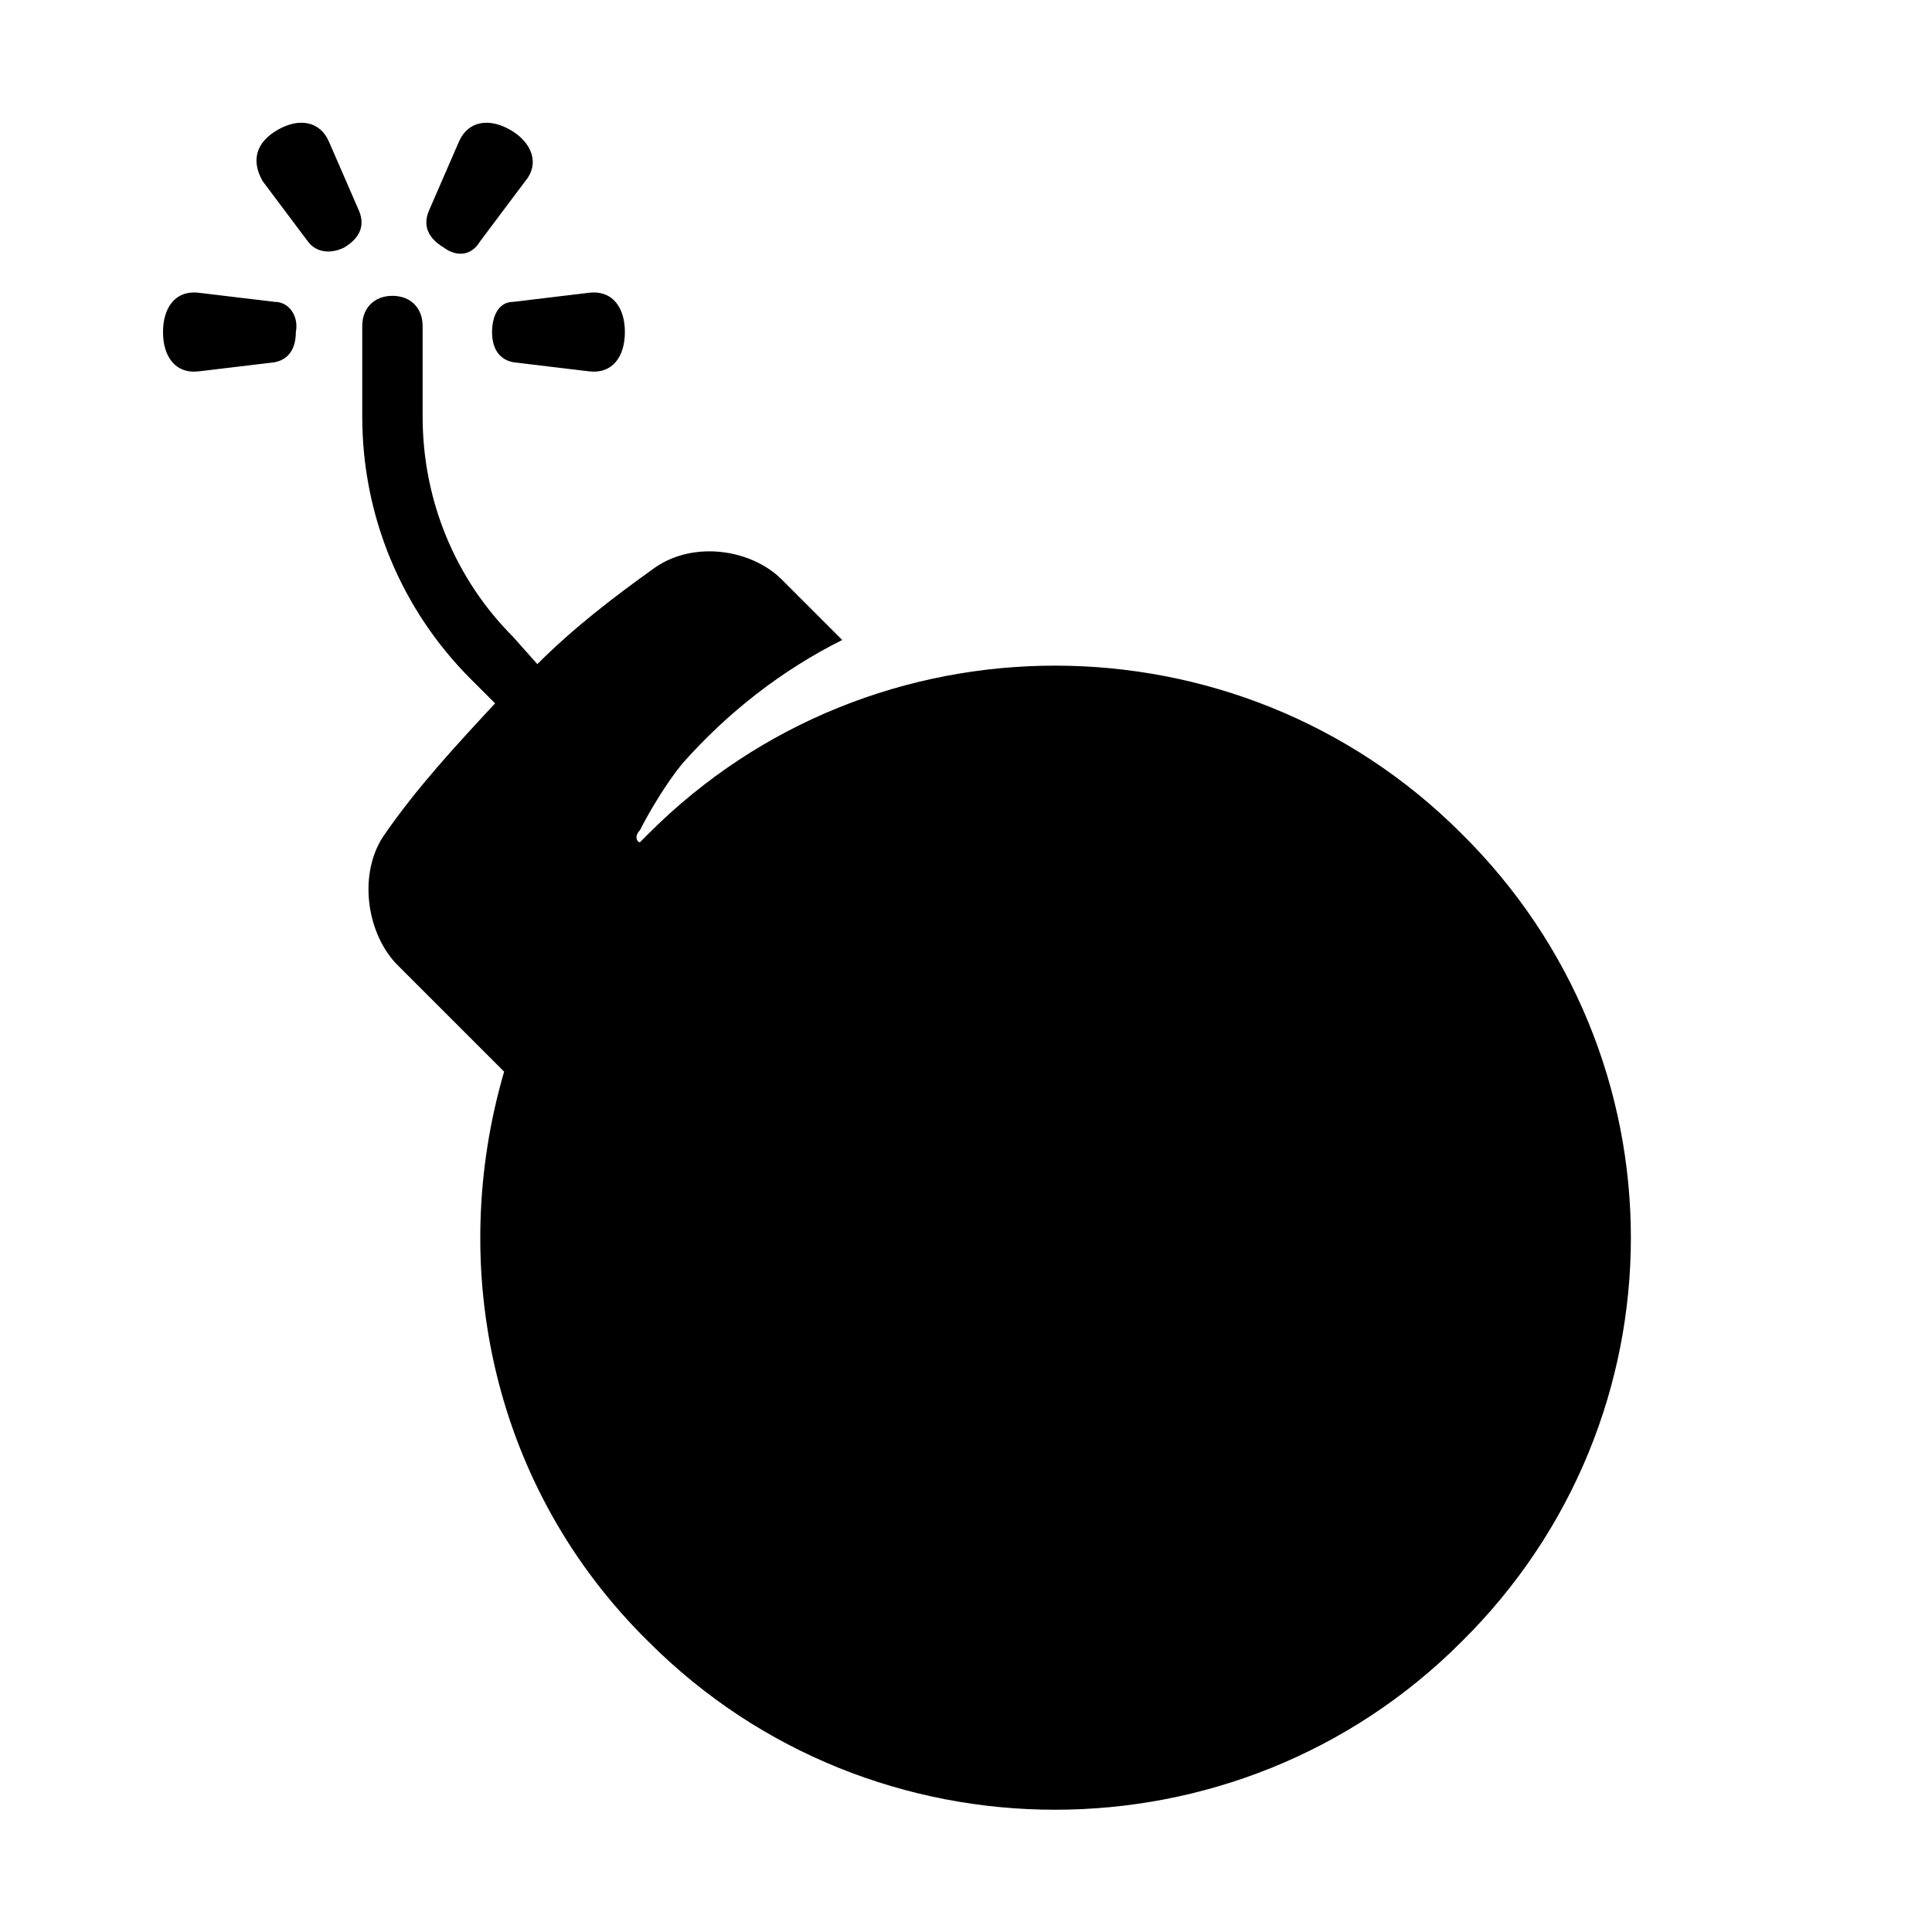 <?xml version="1.0" encoding="utf-8"?>
<!-- Generator: Adobe Illustrator 21.0.2, SVG Export Plug-In . SVG Version: 6.00 Build 0)  -->
<svg version="1.2" baseProfile="tiny" xmlns="http://www.w3.org/2000/svg" xmlns:xlink="http://www.w3.org/1999/xlink" x="0px"
	 y="0px" width="64px" height="64px" viewBox="0 0 64 64" xml:space="preserve">
<g id="Box">
	<rect fill="none" width="64" height="64"/>
</g>
<g id="Icon">
	<g>
		<path d="M9.1,10L6.6,9.7C5.8,9.6,5.4,10.2,5.4,11s0.4,1.4,1.2,1.3l2.5-0.3c0.5-0.1,0.7-0.5,0.7-1C9.9,10.5,9.6,10,9.1,10z
			 M16.3,11c0,0.5,0.2,0.9,0.7,1l2.5,0.3c0.8,0.1,1.2-0.5,1.2-1.3s-0.4-1.4-1.2-1.3L17,10C16.5,10,16.3,10.5,16.3,11z M14.7,8.2
			L14.7,8.2c0.4,0.3,0.9,0.3,1.2-0.2l1.5-2c0.5-0.6,0.2-1.3-0.5-1.7c-0.7-0.4-1.4-0.3-1.7,0.4l-1,2.3C14,7.5,14.2,7.9,14.7,8.2z
			 M48.4,27.6c-7.4-7.4-19.5-7.4-26.9,0c-0.1,0.1-0.2,0.2-0.3,0.3c0,0,0,0,0,0c-0.1,0-0.2-0.2,0-0.4c0.3-0.6,0.9-1.6,1.4-2.2
			c1.5-1.7,3.3-3.1,5.3-4.1c-0.7-0.7-1.3-1.3-2-2c-1-1-2.9-1.3-4.2-0.4c-1.4,1-2.7,2-3.9,3.2L17,21.1c-1.9-1.9-3-4.5-3-7.3v-3
			c0-0.6-0.4-1-1-1s-1,0.4-1,1v3c0,3.3,1.3,6.4,3.6,8.7l0.8,0.8c-1.3,1.4-2.6,2.8-3.7,4.4c-0.8,1.2-0.6,3.1,0.4,4.2
			c1.2,1.2,2.4,2.4,3.6,3.6c-1.9,6.5-0.4,13.8,4.8,18.9c7.4,7.4,19.5,7.4,26.9,0C55.9,47,55.9,35,48.4,27.6z M11.9,7l-1-2.3
			c-0.3-0.7-1-0.8-1.7-0.4C8.5,4.7,8.3,5.3,8.7,6l1.5,2c0.3,0.4,0.8,0.4,1.2,0.2C11.9,7.9,12.1,7.5,11.9,7z"/>
	</g>
</g>
</svg>
